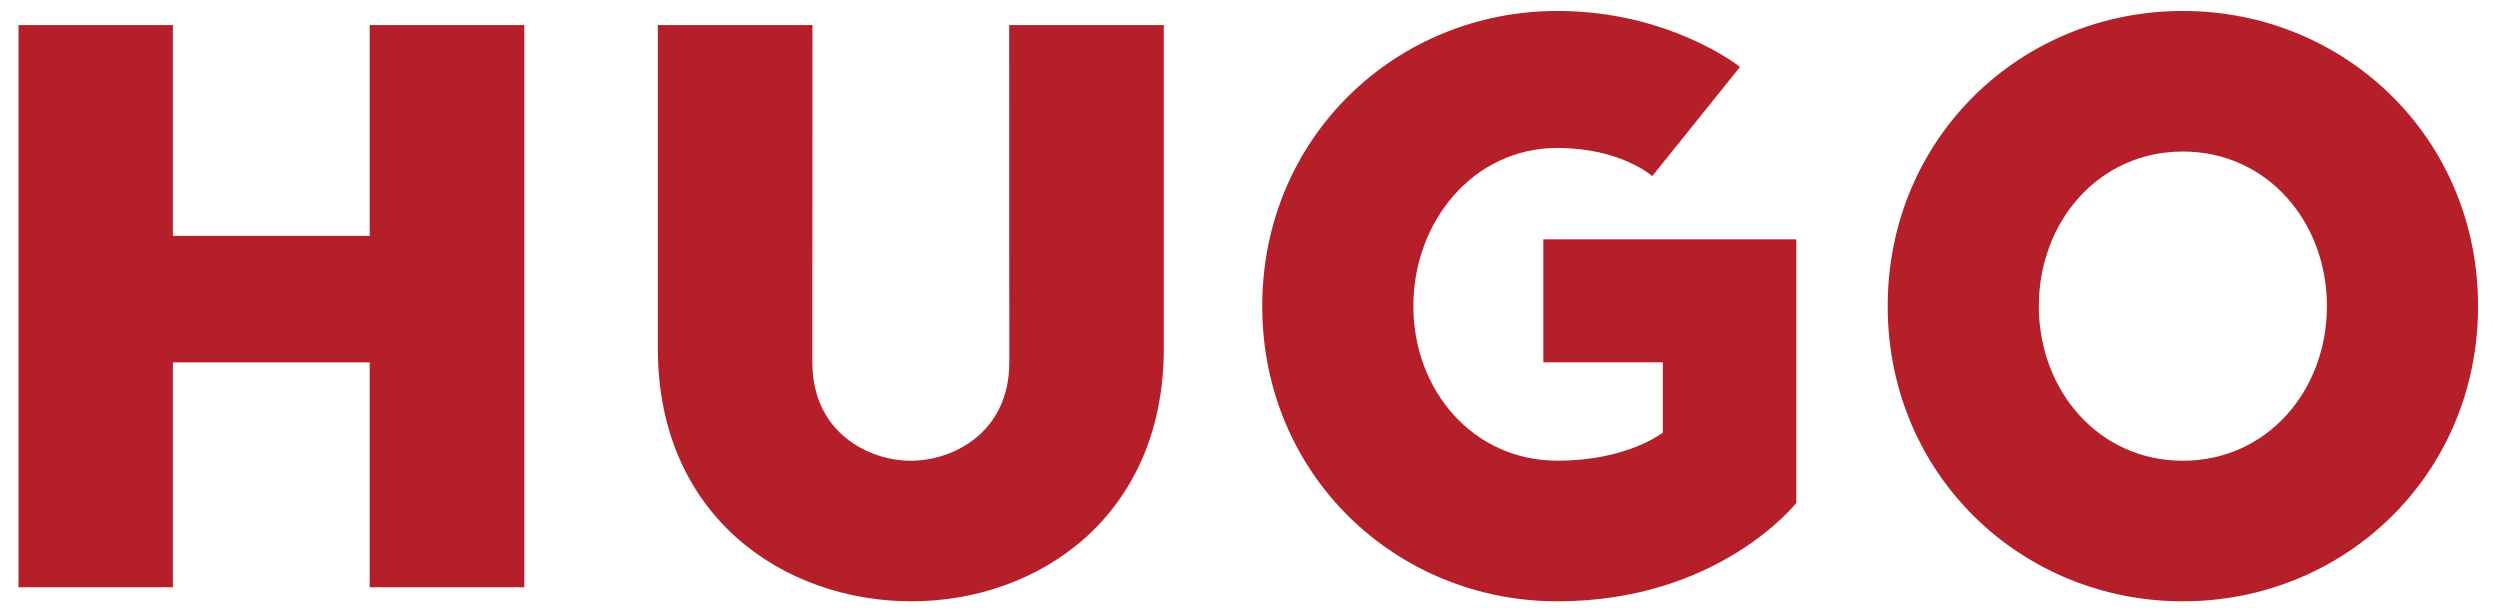 <svg viewBox="26.88 308.48 747.2 184" version="1.1" xmlns:xlink="http://www.w3.org/1999/xlink" xmlns="http://www.w3.org/2000/svg" style="max-height: 500px" width="747.2" height="184">
<defs>
<clipPath id="clip_0">
<path d="M0 800H800V0H0Z" transform="matrix(1,0,0,-1,0,800)"/>
</clipPath>
<clipPath id="clip_1">
<path d="M-248.035-59.53H248.035V59.53H-248.035Z" transform="matrix(1.482,0,0,-1.482,400,400)"/>
</clipPath>
</defs>
<g>
<g clip-path="url(#clip_0)">
<g clip-path="url(#clip_1)">
<path fill="#b51f29" d="M0 0C-32.6 0-59.53 25.51-59.53 59.53-59.53 93.54-32.6 119.06 0 119.06 32.6 119.06 59.53 93.55 59.53 59.53 59.53 25.51 32.6 0 0 0M0 90.71C-17.01 90.71-29.05 76.54-29.05 59.53-29.05 42.52-17 28.35 0 28.35 17.01 28.35 29.05 42.52 29.05 59.53 29.05 76.53 17.01 90.71 0 90.71M-126.14 0C-158.74 0-185.67 25.51-185.67 59.53-185.67 93.54-158.74 119.06-126.14 119.06-103.46 119.06-89.31 107.77-89.31 107.77L-107.01 85.76C-107.01 85.76-113.39 91.43-126.14 91.43-143.15 91.43-155.19 76.55-155.19 59.54-155.19 42.53-143.14 28.36-126.14 28.36-111.97 28.36-104.88 34.03-104.88 34.03V48.2H-128.98V73H-77.96V19.85C-77.95 19.84-93.55 0-126.14 0ZM-256.54 0C-282.05 .05-307.56 17.01-307.56 51.02V116.22H-276.38L-276.4 48.19C-276.4 34.02-265.04 28.35-256.54 28.35-248.04 28.35-236.68 34.02-236.68 48.19L-236.7 116.22H-205.52V51.02C-205.51 17-231.02-.06-256.54 0ZM-365.67 116.22V73.7H-405.36V116.22H-436.54V2.83H-405.36V48.19H-365.67V2.83H-334.49V116.22Z" transform="matrix(1.482,0,0,-1.482,679.298,488.202)"/>
</g>
</g>
</g>
</svg>